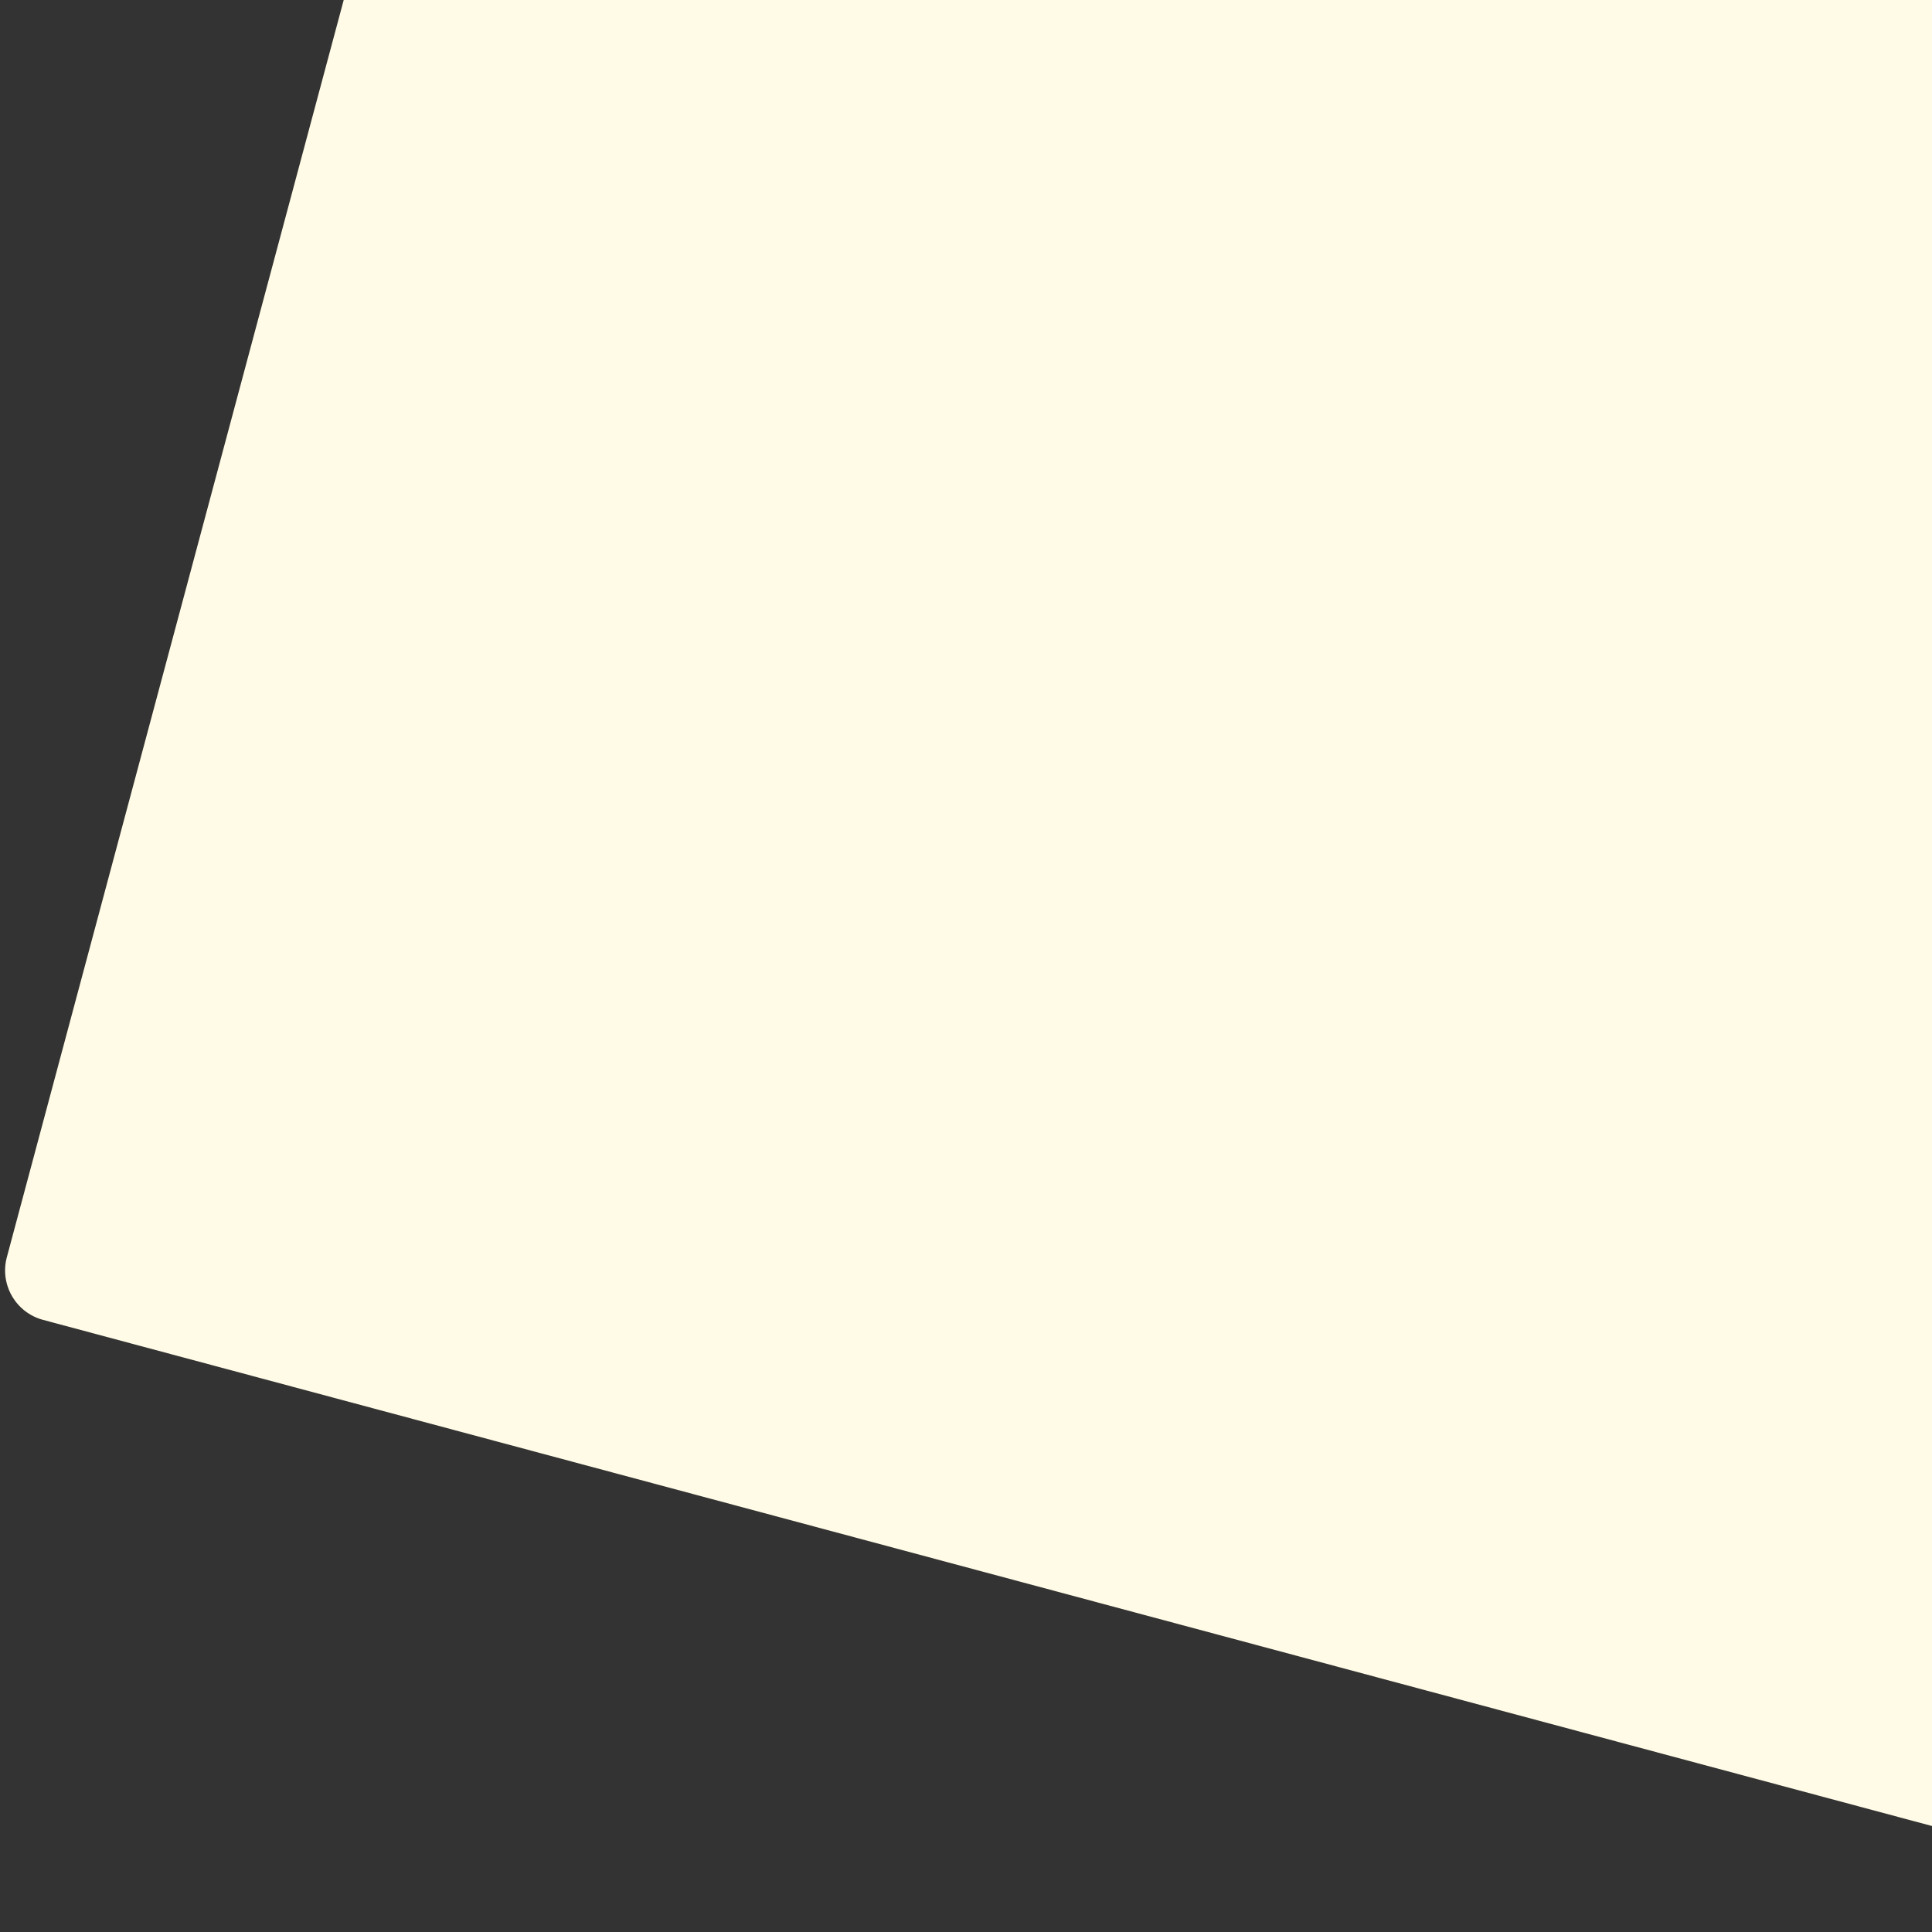 <svg width="302" height="302" viewBox="0 0 302 302" fill="none" xmlns="http://www.w3.org/2000/svg">
<rect x="0" y="0" width="302" height="302" fill="#333333" stroke="none"/>
<rect x="469.718" y="-67.525" width="384.34" height="384.34" rx="8" transform="rotate(105 469.718 -67.525)" fill="#FFFBE6"/>
</svg>
